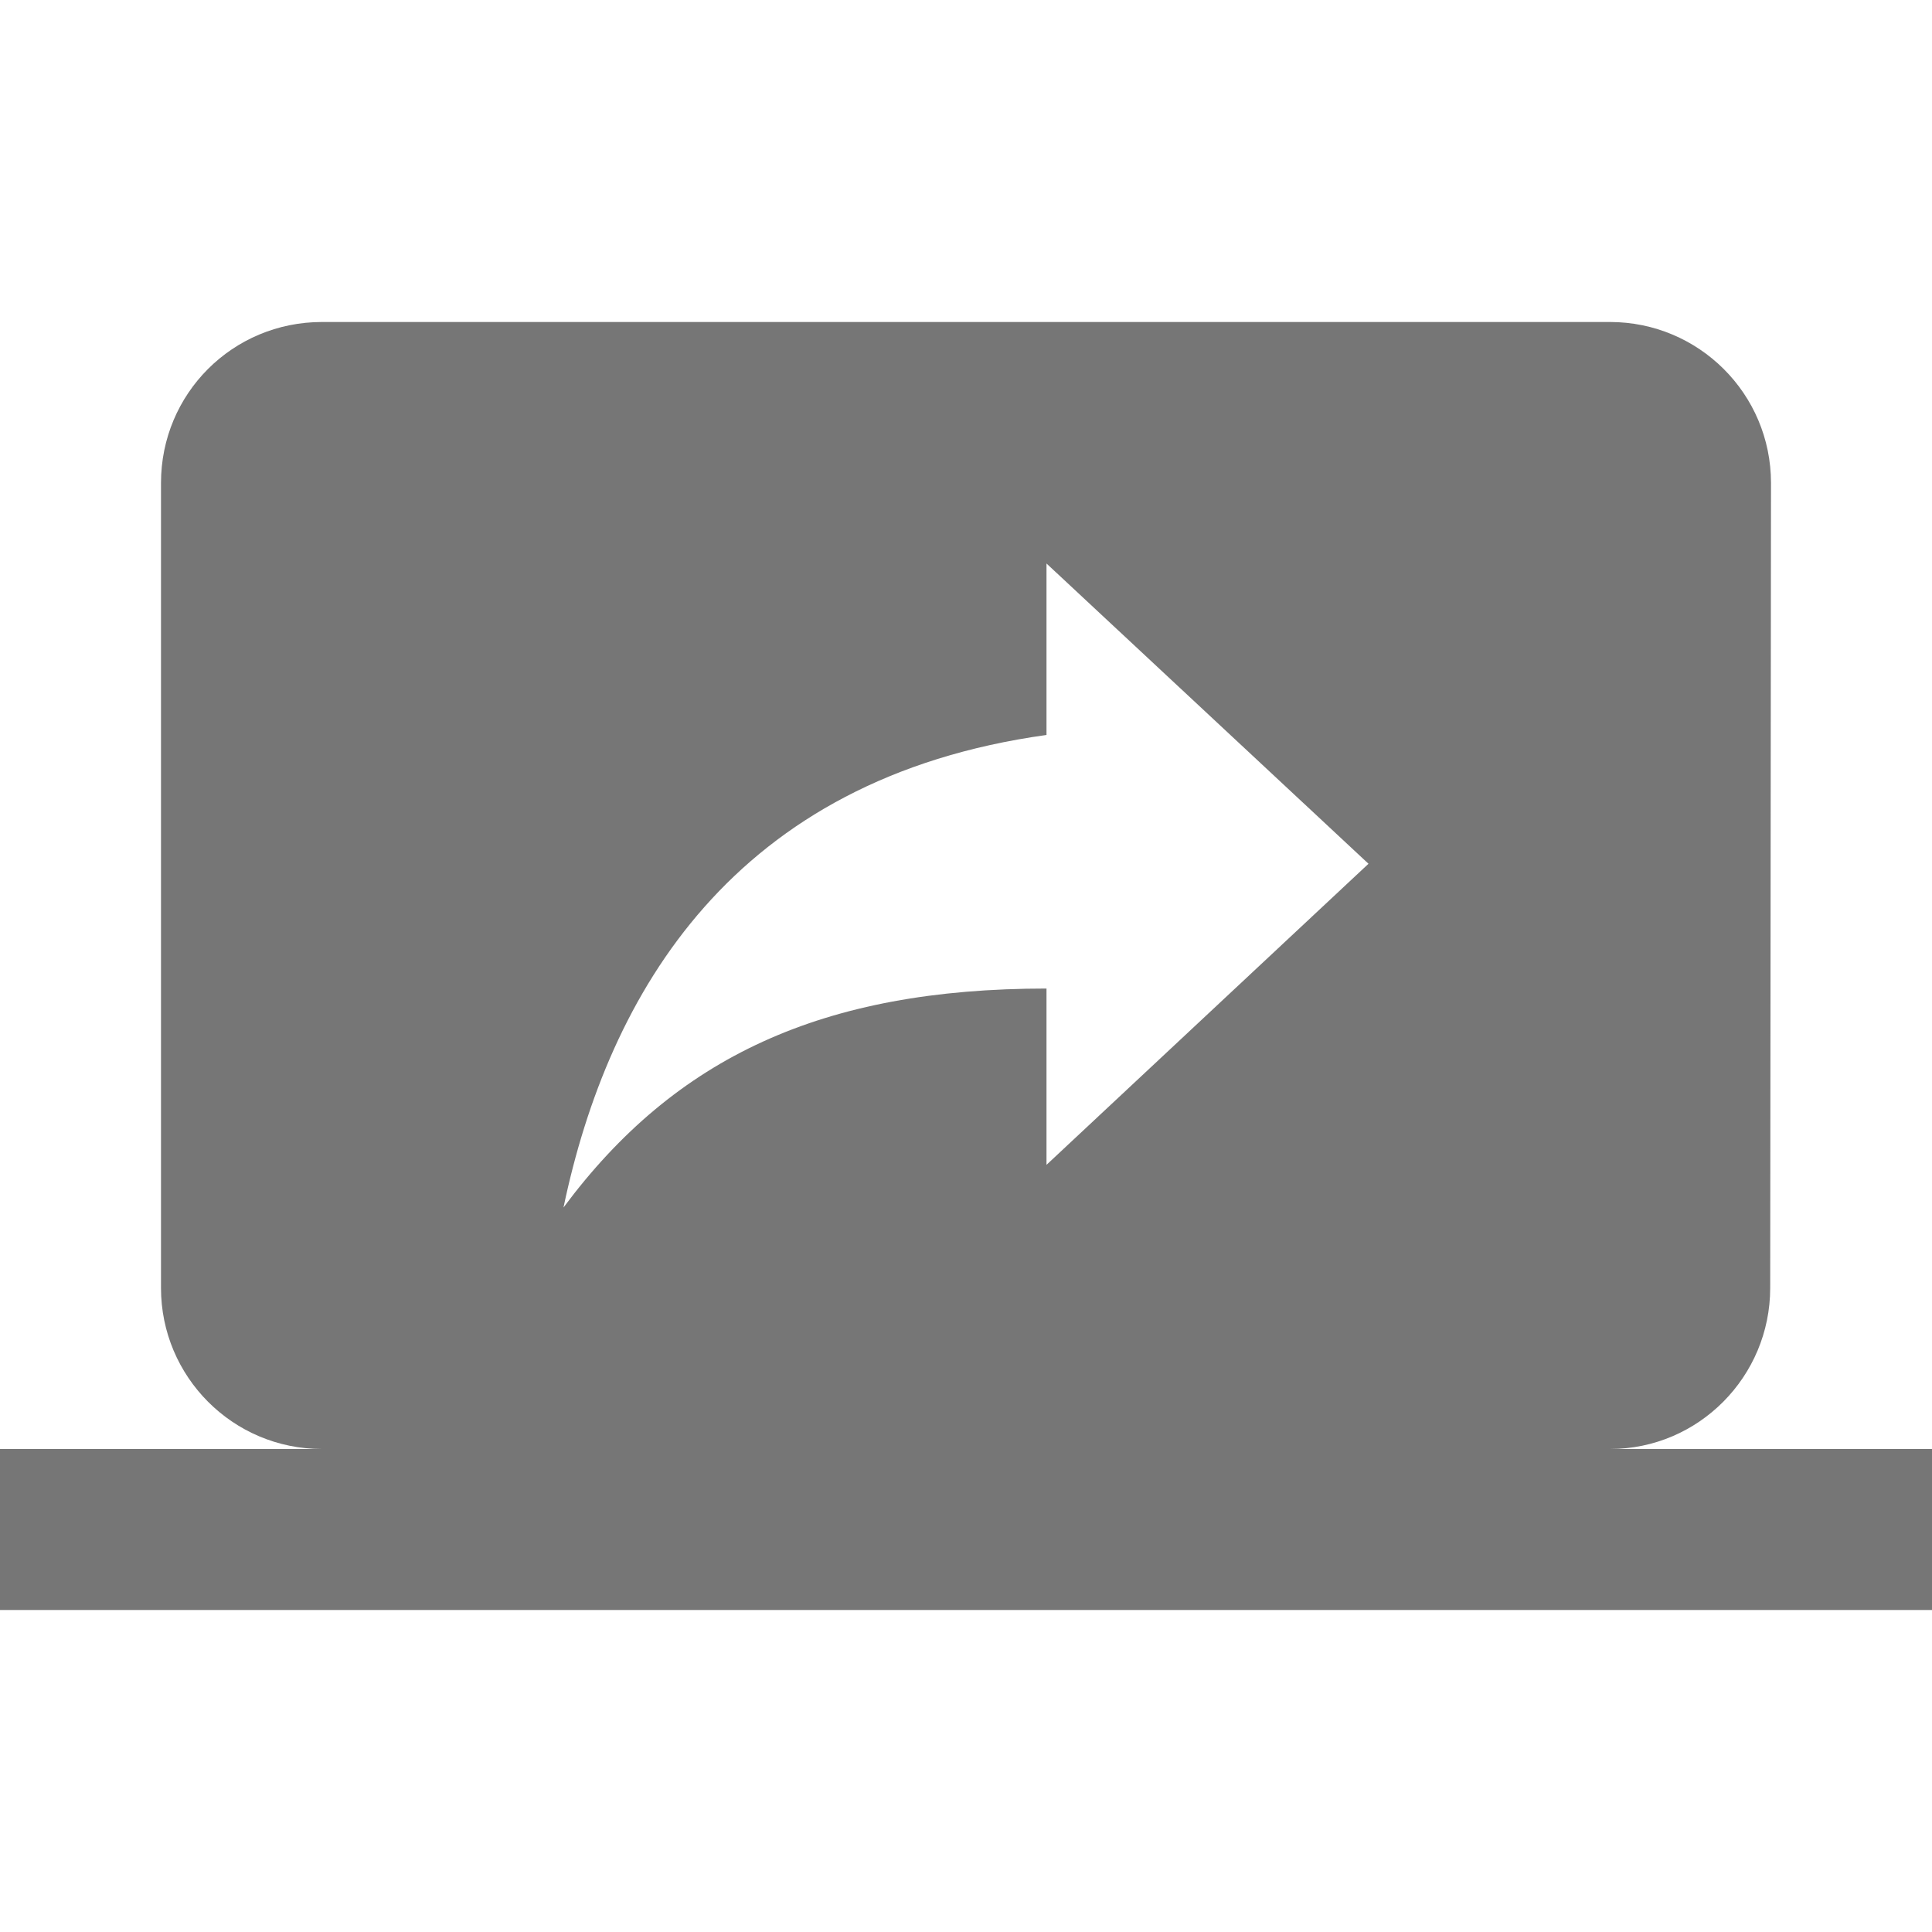 <svg xmlns="http://www.w3.org/2000/svg" viewBox="0 0 512 512">
  <path fill="rgb(118, 118, 118)" d="M426.667,384c23.467,0,42.453-19.2,42.453-42.667L469.333,128c0-23.68-19.2-42.667-42.667-42.667H85.333 c-23.68,0-42.667,18.987-42.667,42.667v213.333C42.667,364.8,61.653,384,85.333,384H0v42.667h512V384H426.667z M277.333,308.693 v-46.72c-59.307,0-98.347,18.133-128,58.027c11.947-56.96,45.013-113.707,128-125.227v-45.44l85.333,79.573L277.333,308.693z"/>
</svg>